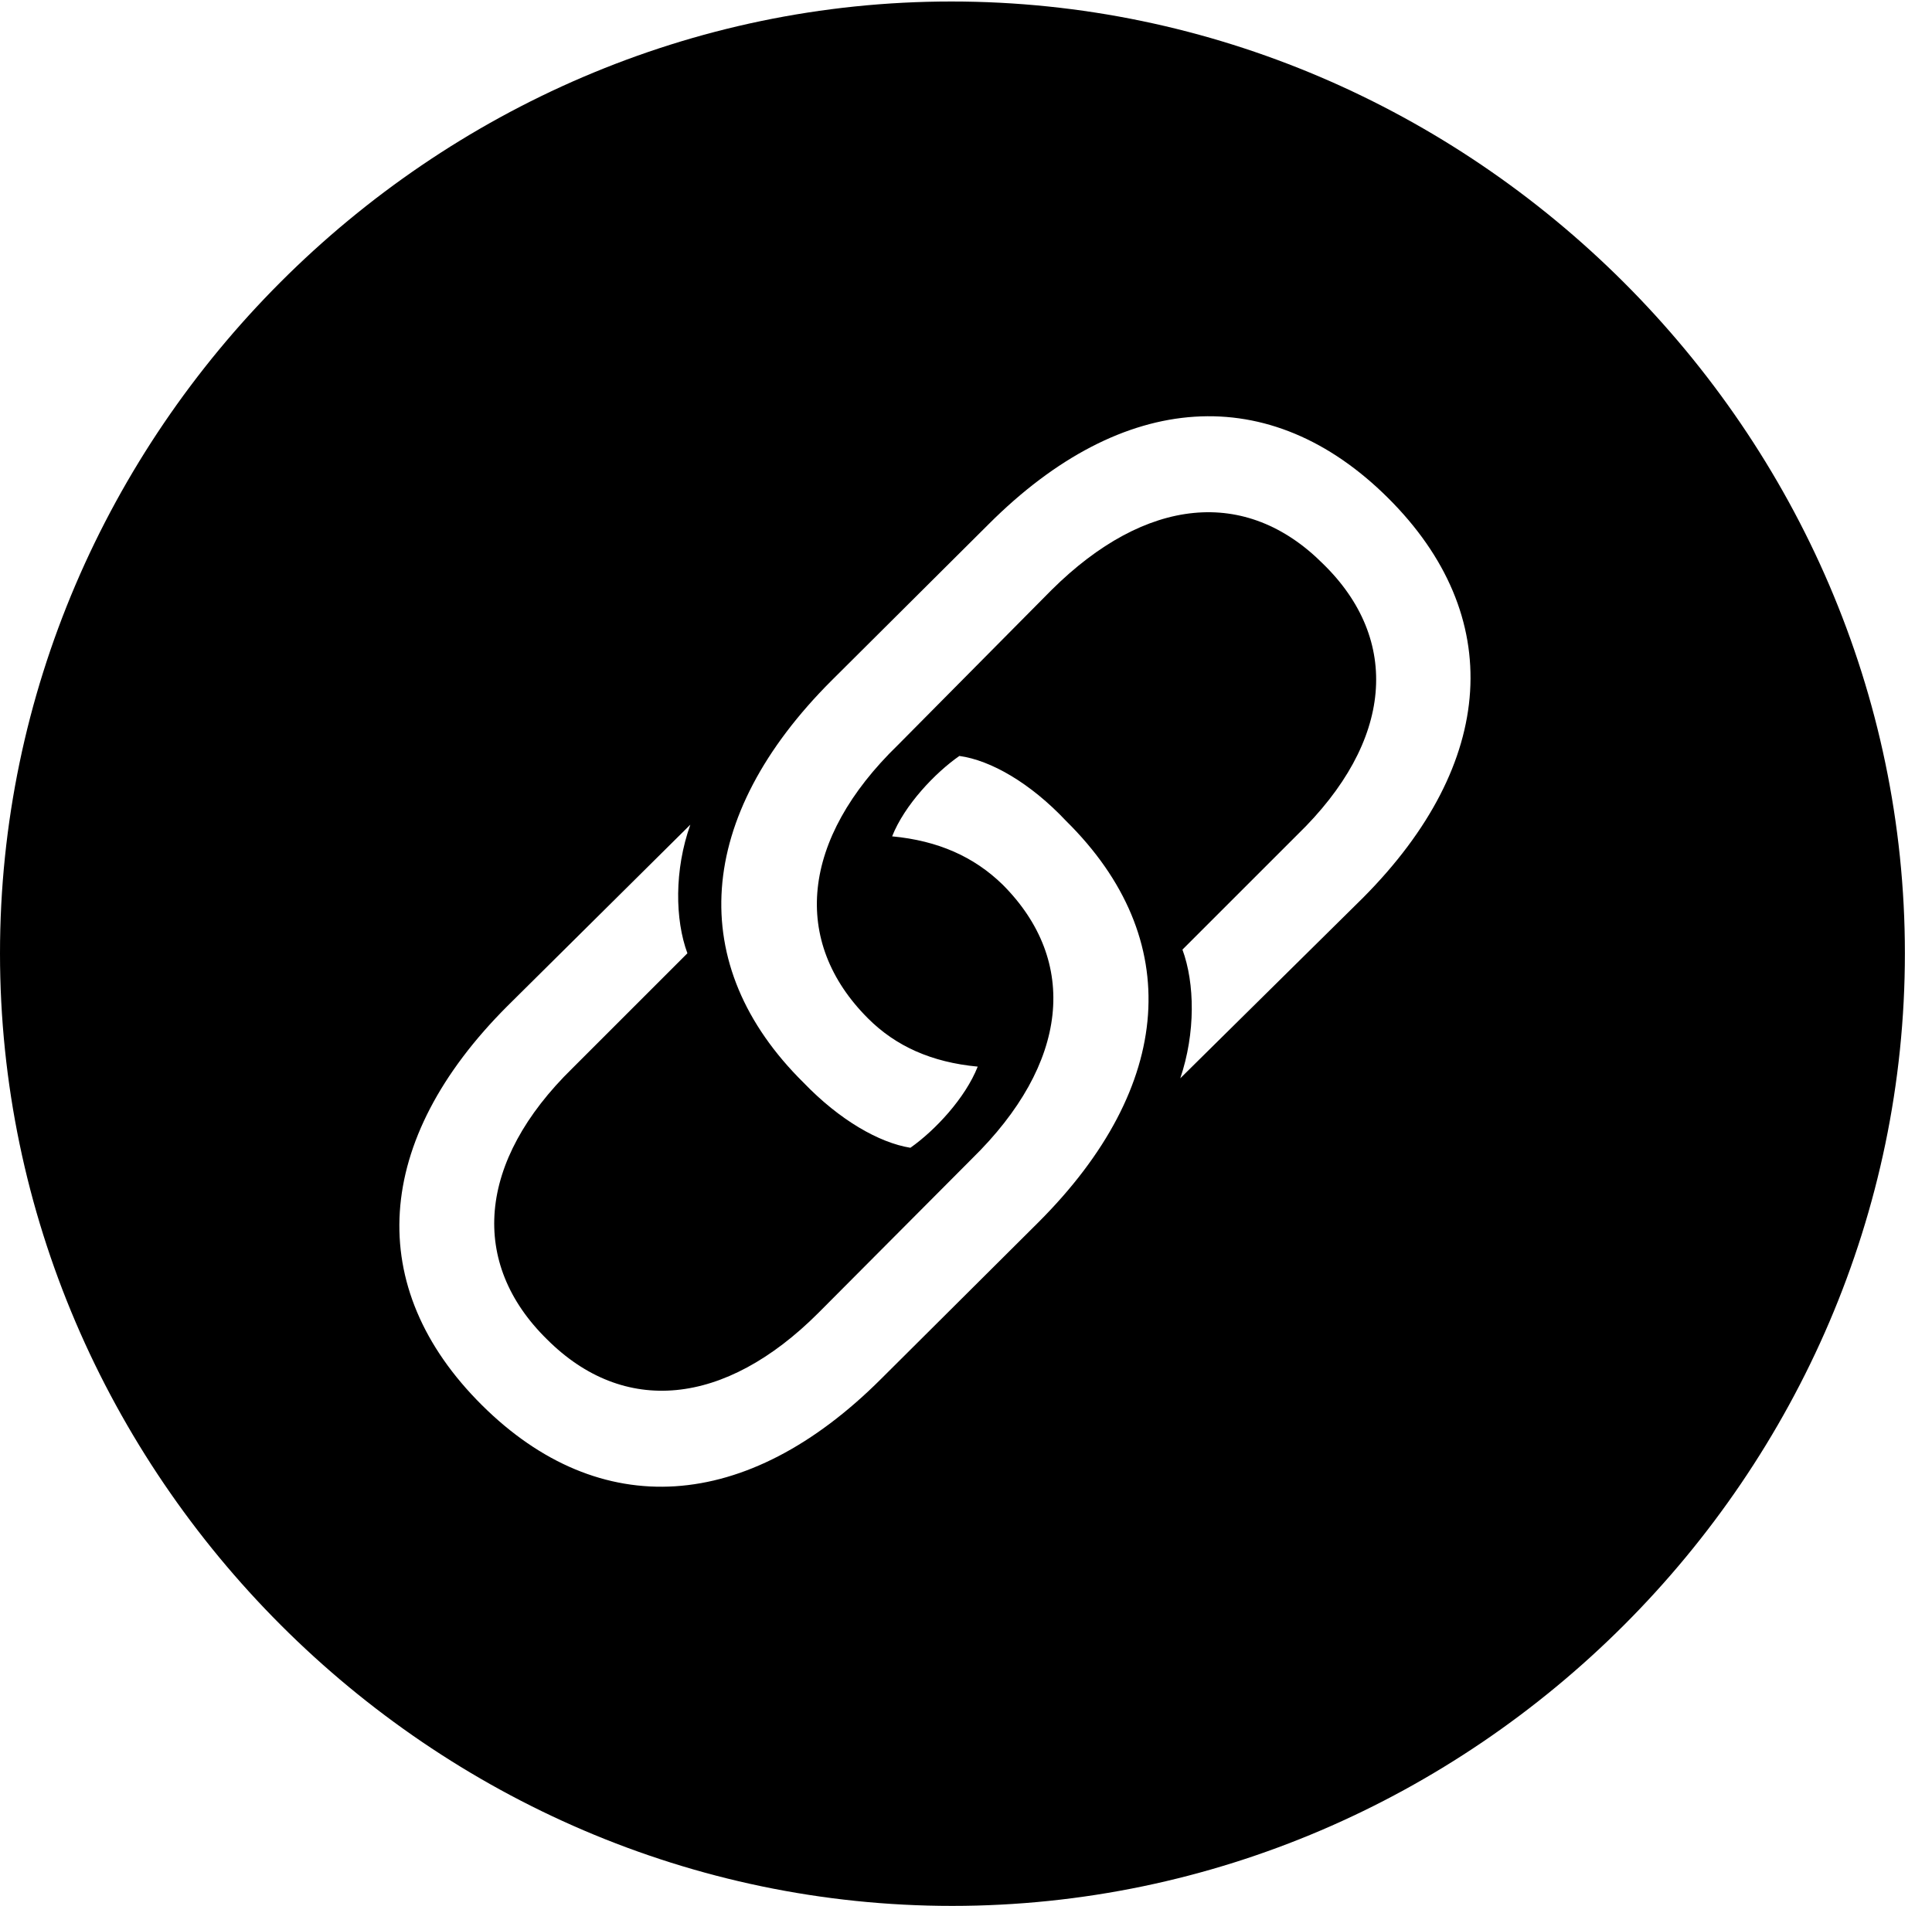 <svg version="1.1" xmlns="http://www.w3.org/2000/svg" xmlns:xlink="http://www.w3.org/1999/xlink" width="25.801" height="25.459" viewBox="0 0 25.801 25.459">
 <g>
  <rect height="25.459" opacity="0" width="25.801" x="0" y="0"/>
  <path d="M25.439 12.734C25.439 19.697 19.678 25.459 12.715 25.459C5.762 25.459 0 19.697 0 12.734C0 5.781 5.752 0.02 12.705 0.02C19.668 0.02 25.439 5.781 25.439 12.734ZM11.914 11.172C12.529 11.23 13.008 11.445 13.389 11.816C14.414 12.842 14.277 14.209 12.979 15.479L10.928 17.539C9.678 18.789 8.33 18.916 7.305 17.891C6.27 16.875 6.367 15.518 7.646 14.268L9.18 12.734C9.014 12.285 9.004 11.621 9.219 11.016L6.777 13.438C4.98 15.234 4.854 17.197 6.436 18.77C8.008 20.332 9.971 20.215 11.768 18.418L13.867 16.328C15.684 14.512 15.83 12.539 14.238 10.967C13.76 10.459 13.232 10.156 12.812 10.098C12.49 10.322 12.08 10.752 11.914 11.172ZM13.203 7.002L11.104 9.092C9.287 10.908 9.141 12.891 10.732 14.463C11.211 14.961 11.738 15.264 12.158 15.332C12.49 15.098 12.891 14.668 13.057 14.248C12.441 14.19 11.963 13.975 11.592 13.604C10.566 12.578 10.693 11.211 11.992 9.951L14.043 7.881C15.303 6.631 16.641 6.504 17.666 7.529C18.711 8.545 18.613 9.902 17.324 11.152L15.791 12.685C15.957 13.135 15.967 13.799 15.762 14.404L18.203 11.992C19.99 10.195 20.117 8.223 18.535 6.65C16.963 5.088 15 5.205 13.203 7.002Z" fill="currentColor"/>
 </g>
</svg>
